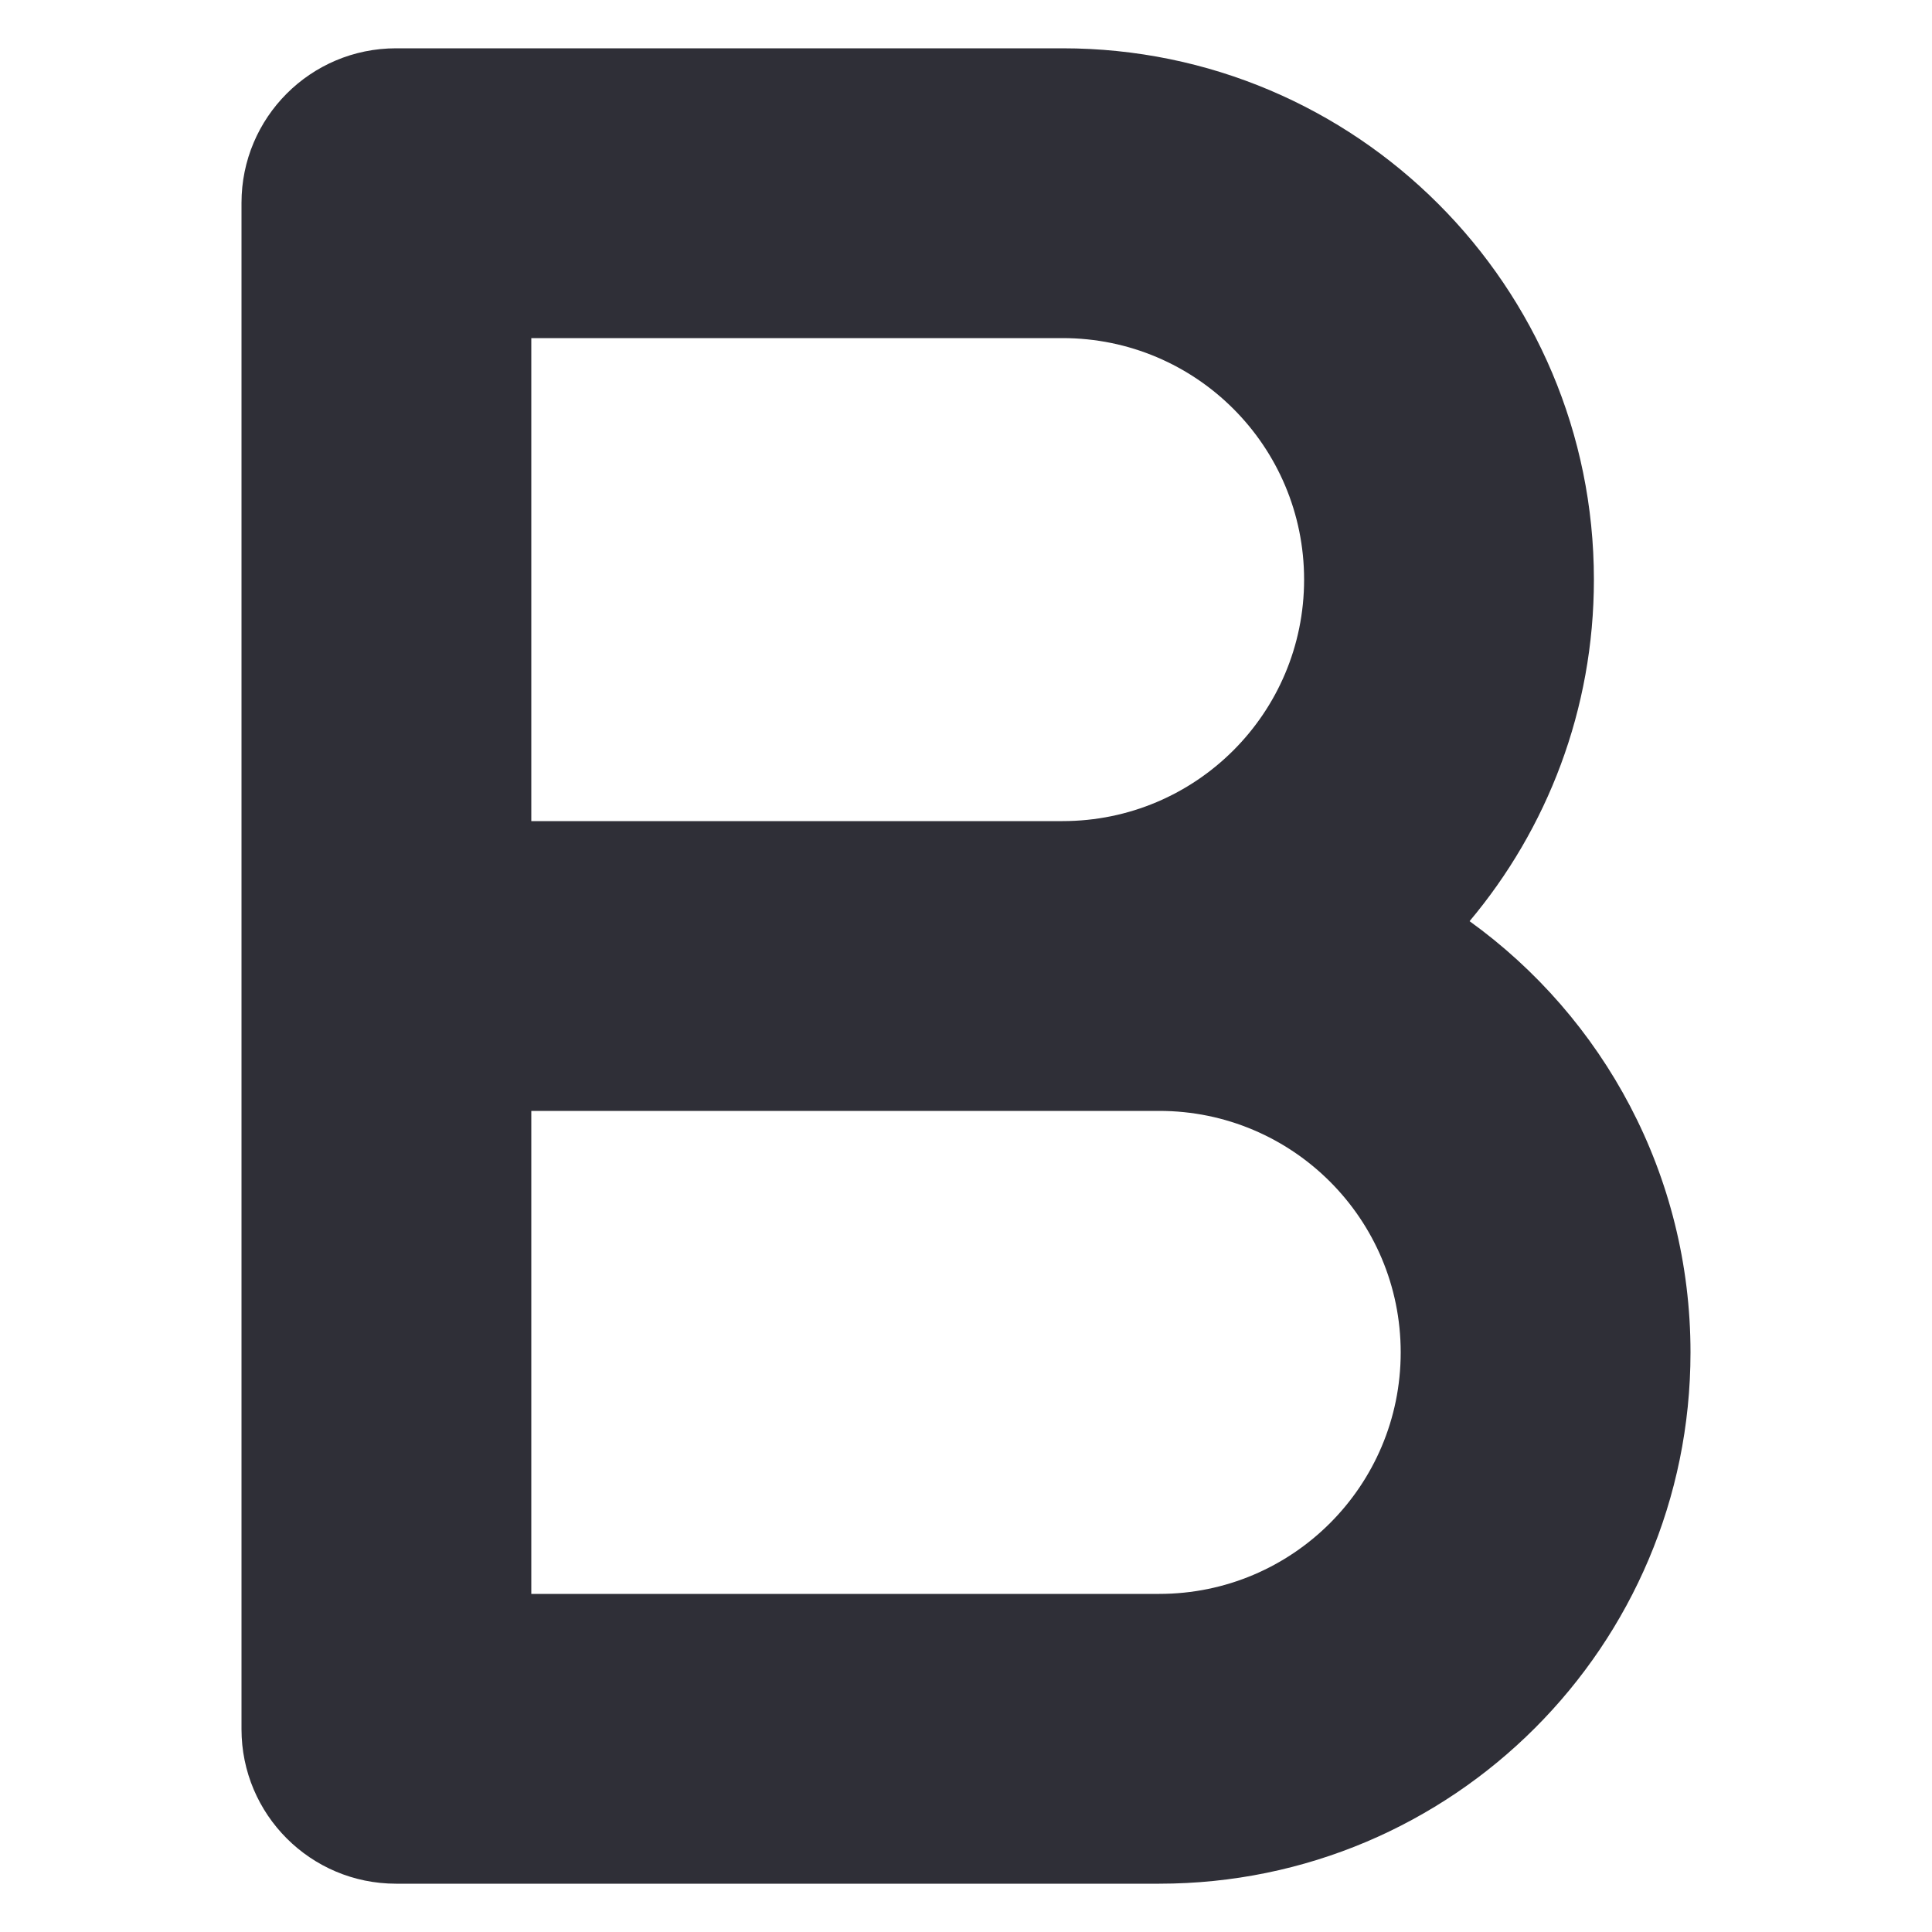 <svg width="28" height="28" viewBox="0 0 16 20" fill="none" xmlns="http://www.w3.org/2000/svg">
<path fill-rule="evenodd" clip-rule="evenodd" d="M2.1 0.5C1.216 0.5 0.5 1.216 0.5 2.1V17.9C0.5 18.784 1.216 19.5 2.1 19.5H10C13.038 19.5 15.5 17.038 15.5 14C15.5 12.162 14.598 10.534 13.213 9.536C14.016 8.58 14.5 7.346 14.5 6C14.5 2.962 12.038 0.5 9 0.5H2.1ZM9 8.5C10.381 8.5 11.5 7.381 11.5 6C11.5 4.619 10.381 3.5 9 3.5H3.5V8.5H9ZM3.5 11.5V16.5H10C11.381 16.5 12.5 15.381 12.5 14C12.5 12.619 11.381 11.5 10 11.5H3.5Z" fill="#2f2f37"/>
</svg>
